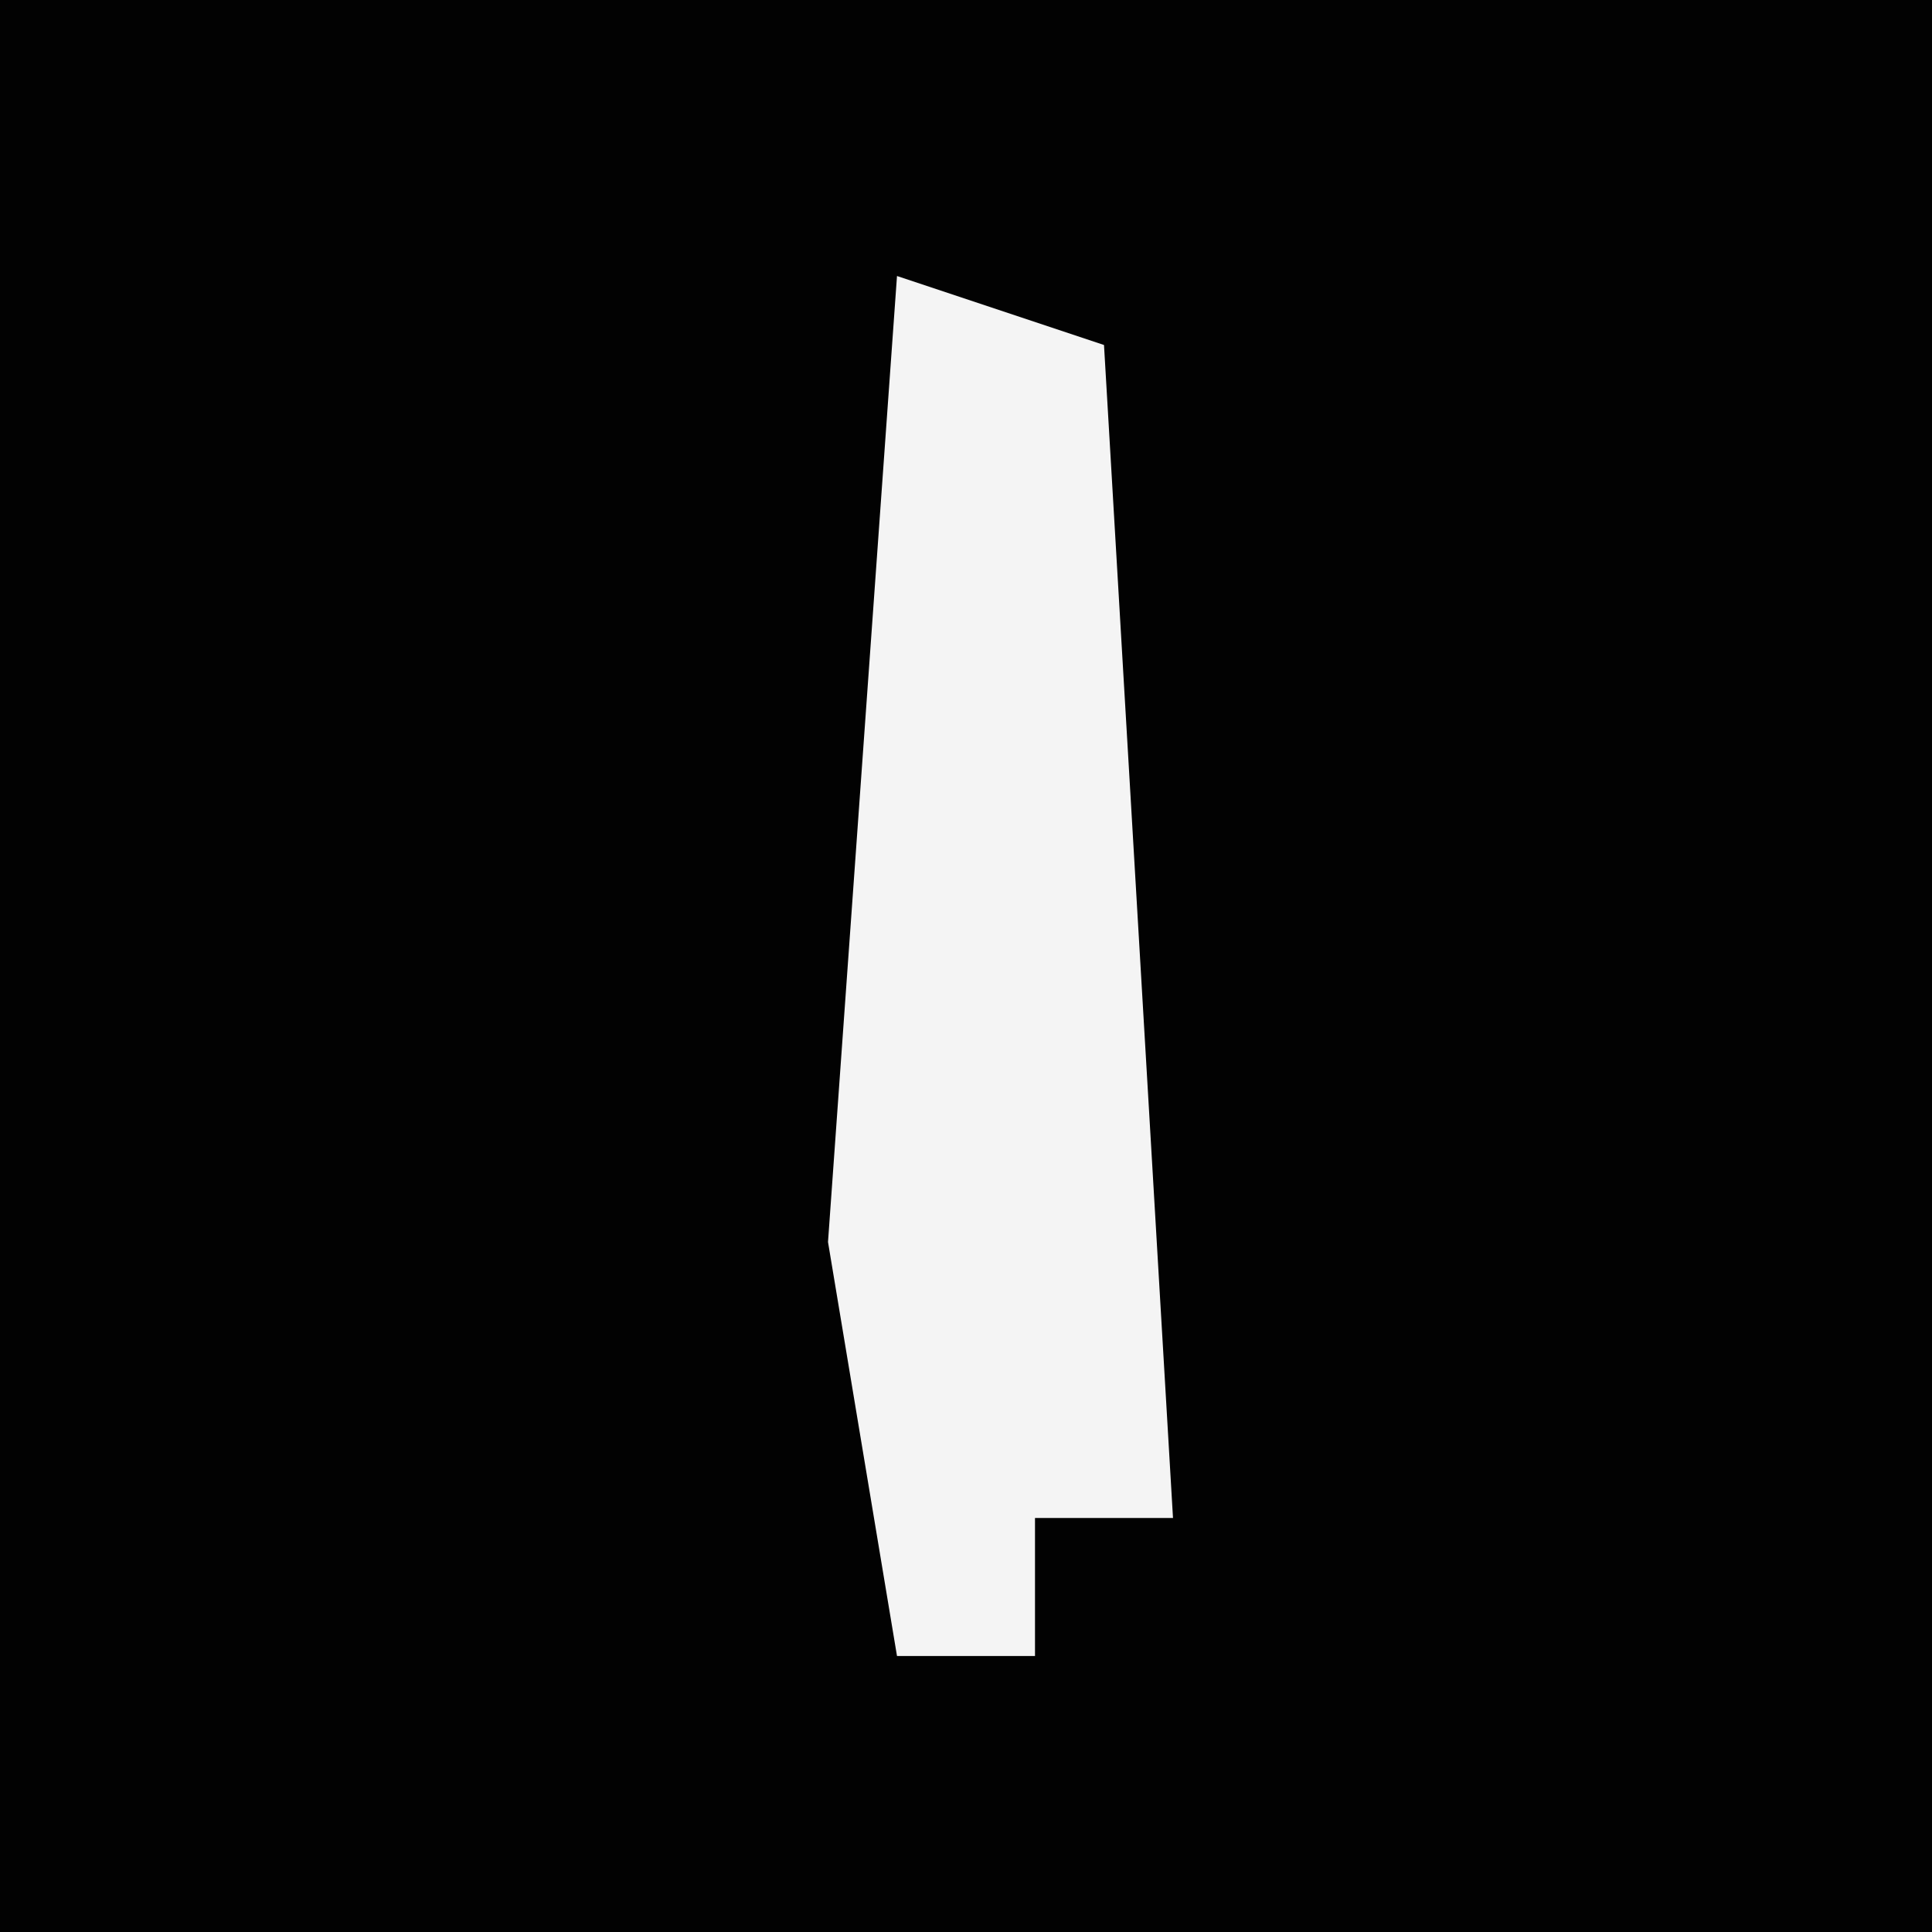 <?xml version="1.0" encoding="UTF-8"?>
<svg version="1.1" xmlns="http://www.w3.org/2000/svg" width="28" height="28">
<path d="M0,0 L28,0 L28,28 L0,28 Z " fill="#020202" transform="translate(0,0)"/>
<path d="M0,0 L3,1 L4,18 L2,18 L2,20 L0,20 L-1,14 Z " fill="#F4F4F4" transform="translate(13,4)"/>
</svg>
